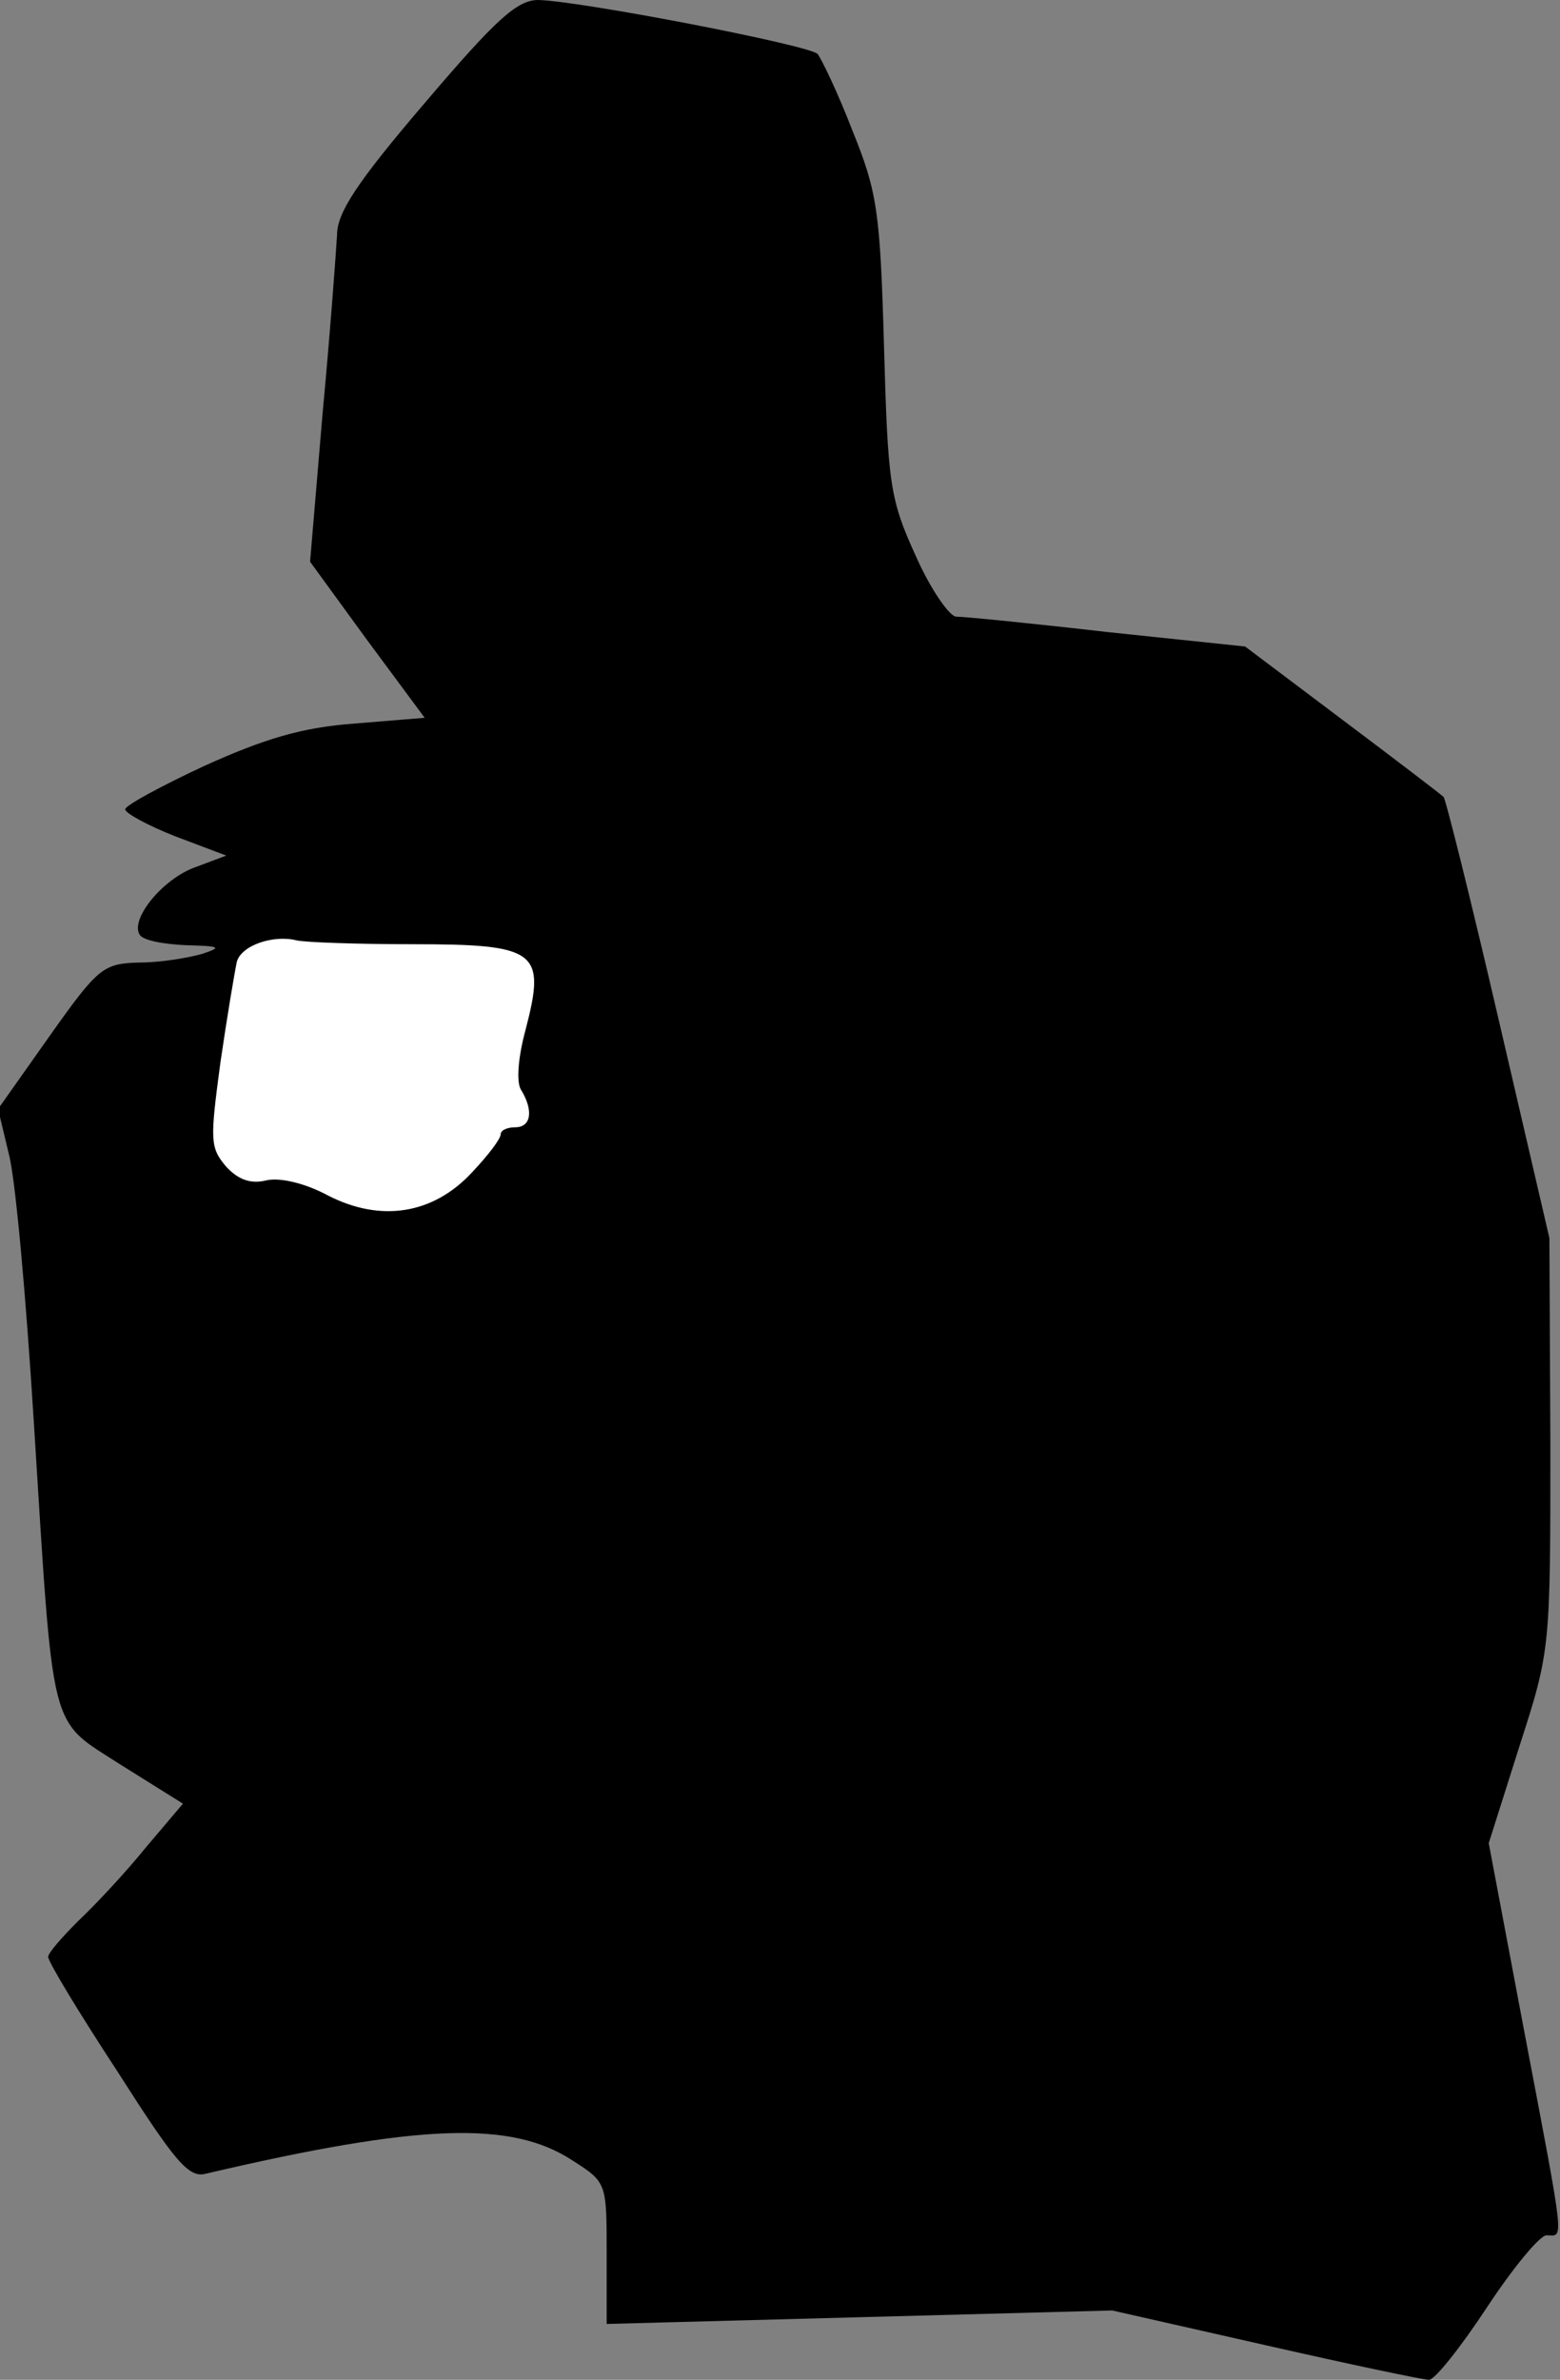 <?xml version="1.0" standalone="no"?>
<!DOCTYPE svg PUBLIC "-//W3C//DTD SVG 20010904//EN"
 "http://www.w3.org/TR/2001/REC-SVG-20010904/DTD/svg10.dtd">
<svg version="1.0" xmlns="http://www.w3.org/2000/svg"
 width="162pt" height="247pt" viewBox="0 0 162 247"
 preserveAspectRatio="xMidYMid meet">
<rect x="0" y="0" width="162" height="247" fill="#808080" stroke="none"/>
<g transform="translate(0,247) scale(0.1,-0.1)"
fill="#000000" stroke="none">
<path fill="#000000" stroke="none" d="M441 2363 c-71 -83 -91 -114 -91 -137
-1 -17 -7 -100 -15 -185 l-13 -154 59 -81 60 -81 -73 -6 c-55 -4 -94 -16 -156
-44 -45 -21 -82 -41 -82 -45 0 -4 24 -17 52 -28 l53 -20 -32 -12 c-34 -12 -68
-54 -58 -70 3 -6 25 -10 48 -11 36 -1 38 -2 17 -9 -14 -4 -43 -9 -65 -9 -38
-1 -43 -5 -94 -77 l-53 -75 11 -46 c7 -25 18 -149 26 -277 21 -332 15 -309 91
-358 l64 -40 -39 -46 c-21 -26 -53 -60 -70 -76 -17 -17 -31 -33 -31 -37 0 -5
32 -58 72 -119 60 -94 74 -111 92 -106 222 52 317 55 380 14 36 -23 36 -23 36
-97 l0 -73 263 7 262 7 159 -36 c88 -20 164 -36 170 -36 6 0 33 34 60 75 27
41 55 75 62 75 18 0 20 -15 -23 211 l-37 196 32 101 c32 99 32 101 32 313 l-1
214 -53 228 c-29 125 -55 229 -57 230 -2 2 -49 38 -105 80 l-101 76 -143 15
c-78 9 -149 16 -157 16 -7 0 -27 29 -42 63 -27 59 -29 75 -33 218 -4 140 -7
160 -33 224 -15 39 -32 74 -36 79 -8 9 -246 55 -290 56 -22 0 -44 -20 -118
-107z"/>
<path fill="#ffffff" stroke="none" d="M428 1490 c130 0 139 -7 118 -88 -8
-29 -10 -55 -5 -63 13 -21 11 -39 -6 -39 -8 0 -15 -3 -15 -7 0 -5 -13 -22 -30
-40 -40 -43 -94 -52 -149 -24 -24 13 -50 19 -64 16 -16 -4 -29 0 -42 14 -17
20 -17 27 -6 109 7 48 15 95 17 104 5 17 38 28 62 22 8 -2 62 -4 120 -4z"/>
</g>
</svg>
